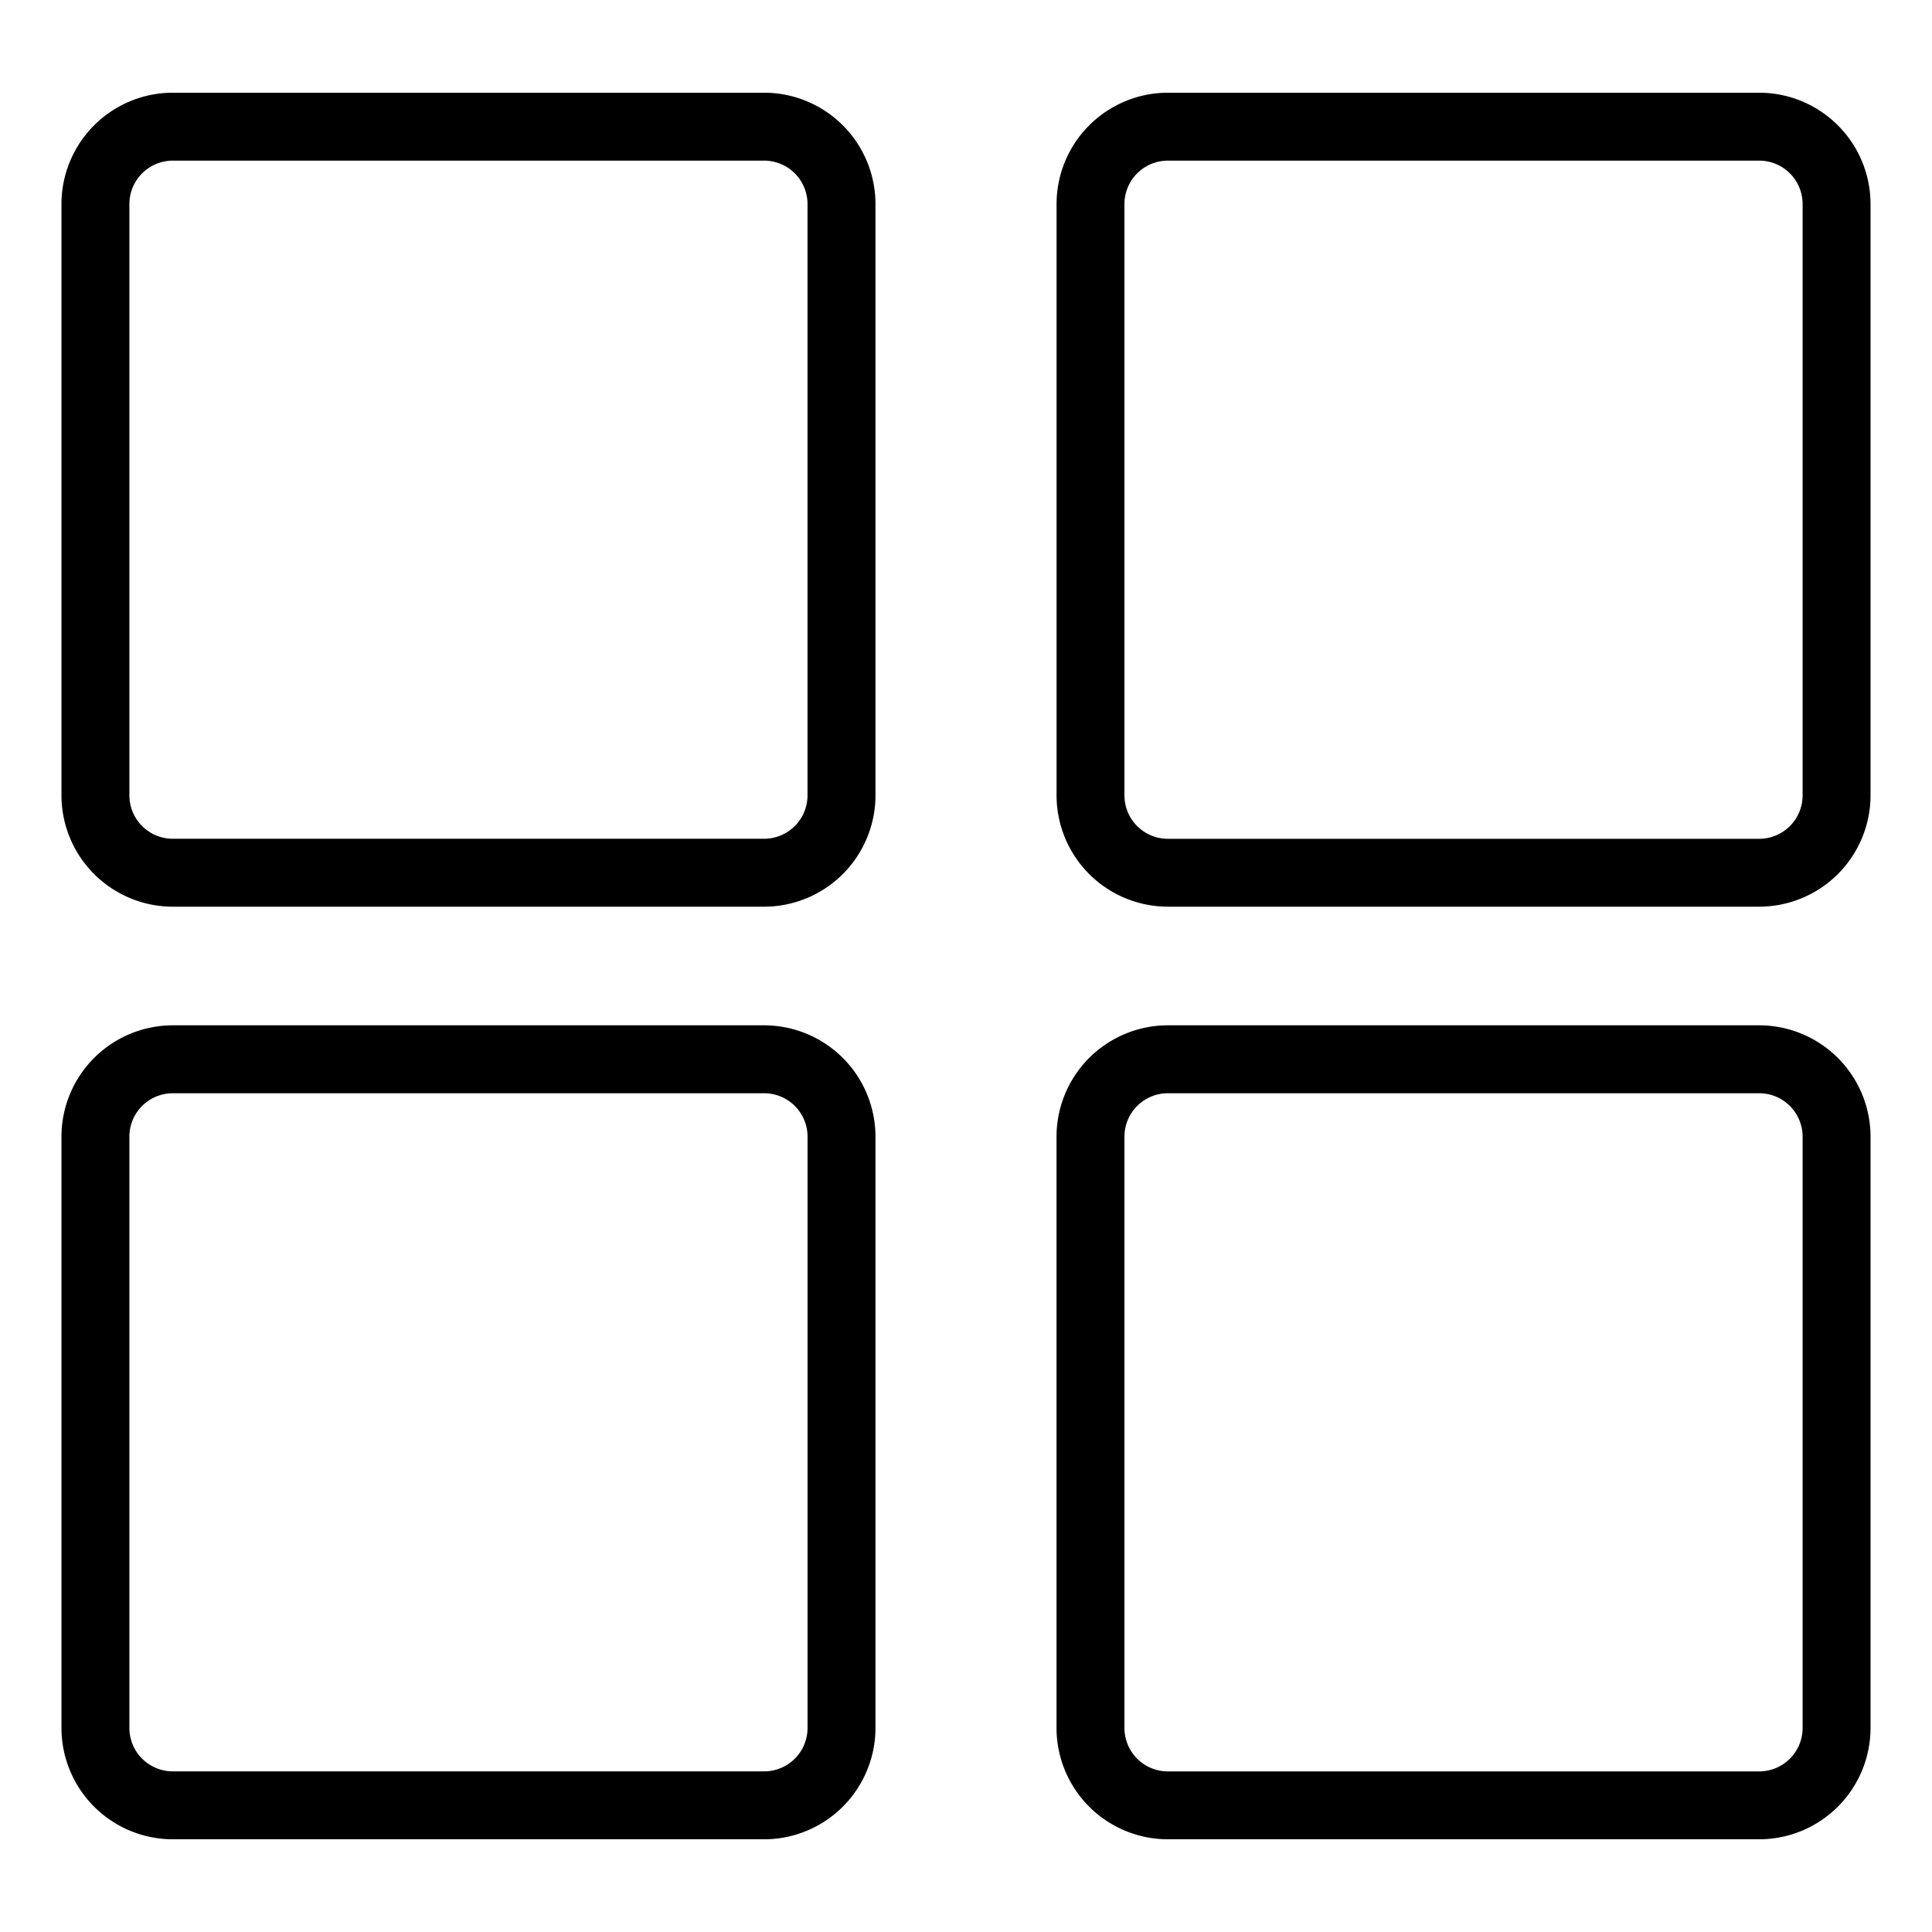 <svg id="Layer_1" height="512" viewBox="0 0 512 512" width="512" xmlns="http://www.w3.org/2000/svg" data-name="Layer 1"><path d="m45.79 240.28h156.72a29.53 29.53 0 0 0 29.5-29.5v-156.71a29.53 29.53 0 0 0 -29.5-29.5h-156.72a29.53 29.53 0 0 0 -29.5 29.5v156.71a29.53 29.53 0 0 0 29.5 29.5zm-11.5-186.21a11.51 11.51 0 0 1 11.5-11.5h156.72a11.51 11.51 0 0 1 11.49 11.5v156.71a11.51 11.51 0 0 1 -11.5 11.5h-156.71a11.51 11.51 0 0 1 -11.5-11.5z"/><path d="m45.79 487.43h156.72a29.53 29.53 0 0 0 29.5-29.5v-156.71a29.53 29.53 0 0 0 -29.5-29.5h-156.72a29.53 29.53 0 0 0 -29.5 29.5v156.71a29.53 29.53 0 0 0 29.5 29.5zm-11.5-186.21a11.51 11.51 0 0 1 11.5-11.5h156.72a11.51 11.51 0 0 1 11.5 11.5v156.71a11.51 11.51 0 0 1 -11.5 11.5h-156.72a11.51 11.51 0 0 1 -11.5-11.5z"/><path d="m466.21 24.57h-156.72a29.53 29.53 0 0 0 -29.49 29.5v156.71a29.53 29.53 0 0 0 29.5 29.5h156.71a29.53 29.53 0 0 0 29.5-29.5v-156.71a29.53 29.53 0 0 0 -29.5-29.5zm11.5 186.22a11.51 11.51 0 0 1 -11.5 11.5h-156.72a11.51 11.51 0 0 1 -11.5-11.5v-156.72a11.51 11.51 0 0 1 11.5-11.5h156.72a11.51 11.51 0 0 1 11.5 11.5z"/><path d="m466.21 271.72h-156.72a29.53 29.53 0 0 0 -29.5 29.5v156.71a29.53 29.53 0 0 0 29.5 29.5h156.72a29.53 29.53 0 0 0 29.5-29.5v-156.71a29.53 29.53 0 0 0 -29.5-29.5zm11.5 186.22a11.51 11.51 0 0 1 -11.5 11.5h-156.72a11.51 11.51 0 0 1 -11.5-11.5v-156.72a11.51 11.51 0 0 1 11.5-11.5h156.72a11.51 11.51 0 0 1 11.5 11.5z"/></svg>